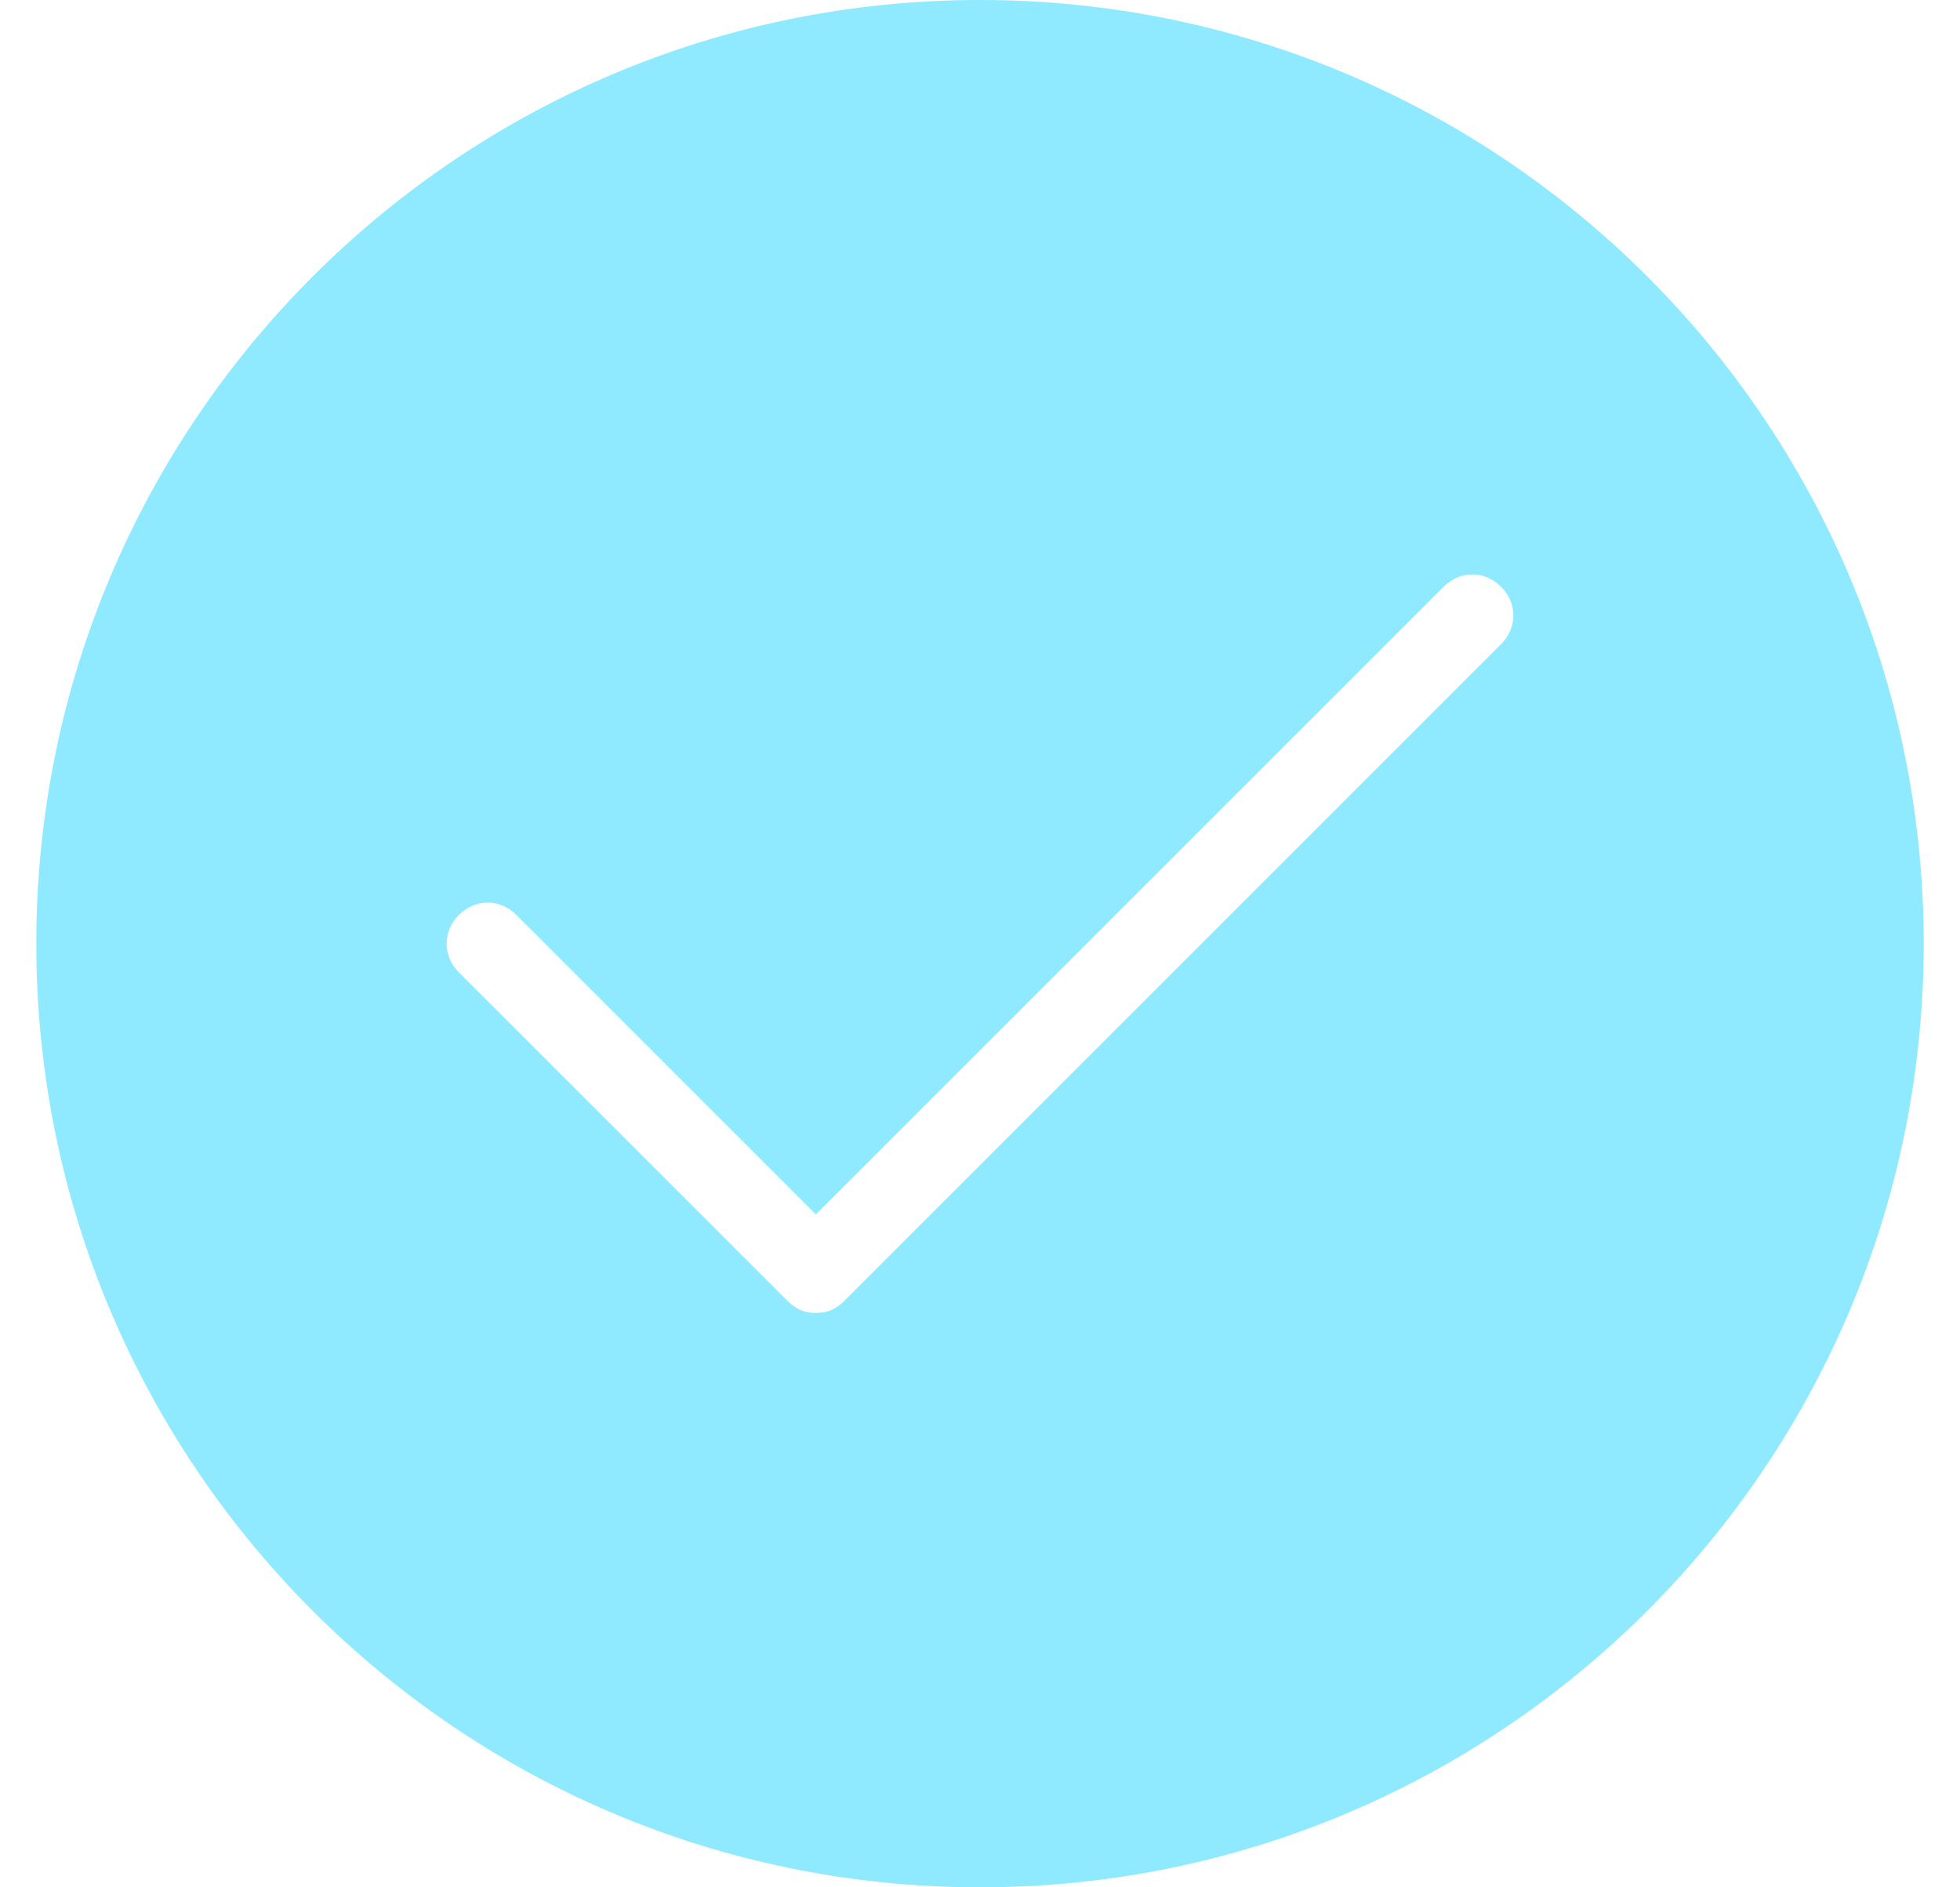 <svg width="27" height="26" viewBox="0 0 27 26" fill="none" xmlns="http://www.w3.org/2000/svg">
<path d="M13.5 0C6.322 0 0.5 5.822 0.5 13C0.5 20.178 6.322 26 13.5 26C20.678 26 26.5 20.178 26.5 13C26.5 5.822 20.678 0 13.5 0ZM20.678 8.874L11.635 17.917C11.522 18.03 11.409 18.087 11.239 18.087C11.07 18.087 10.957 18.03 10.844 17.917L6.322 13.396C6.096 13.17 6.096 12.83 6.322 12.604C6.548 12.378 6.887 12.378 7.113 12.604L11.239 16.73L19.887 8.083C20.113 7.857 20.452 7.857 20.678 8.083C20.904 8.309 20.904 8.648 20.678 8.874Z" fill="#8FEAFF"/>
</svg>
